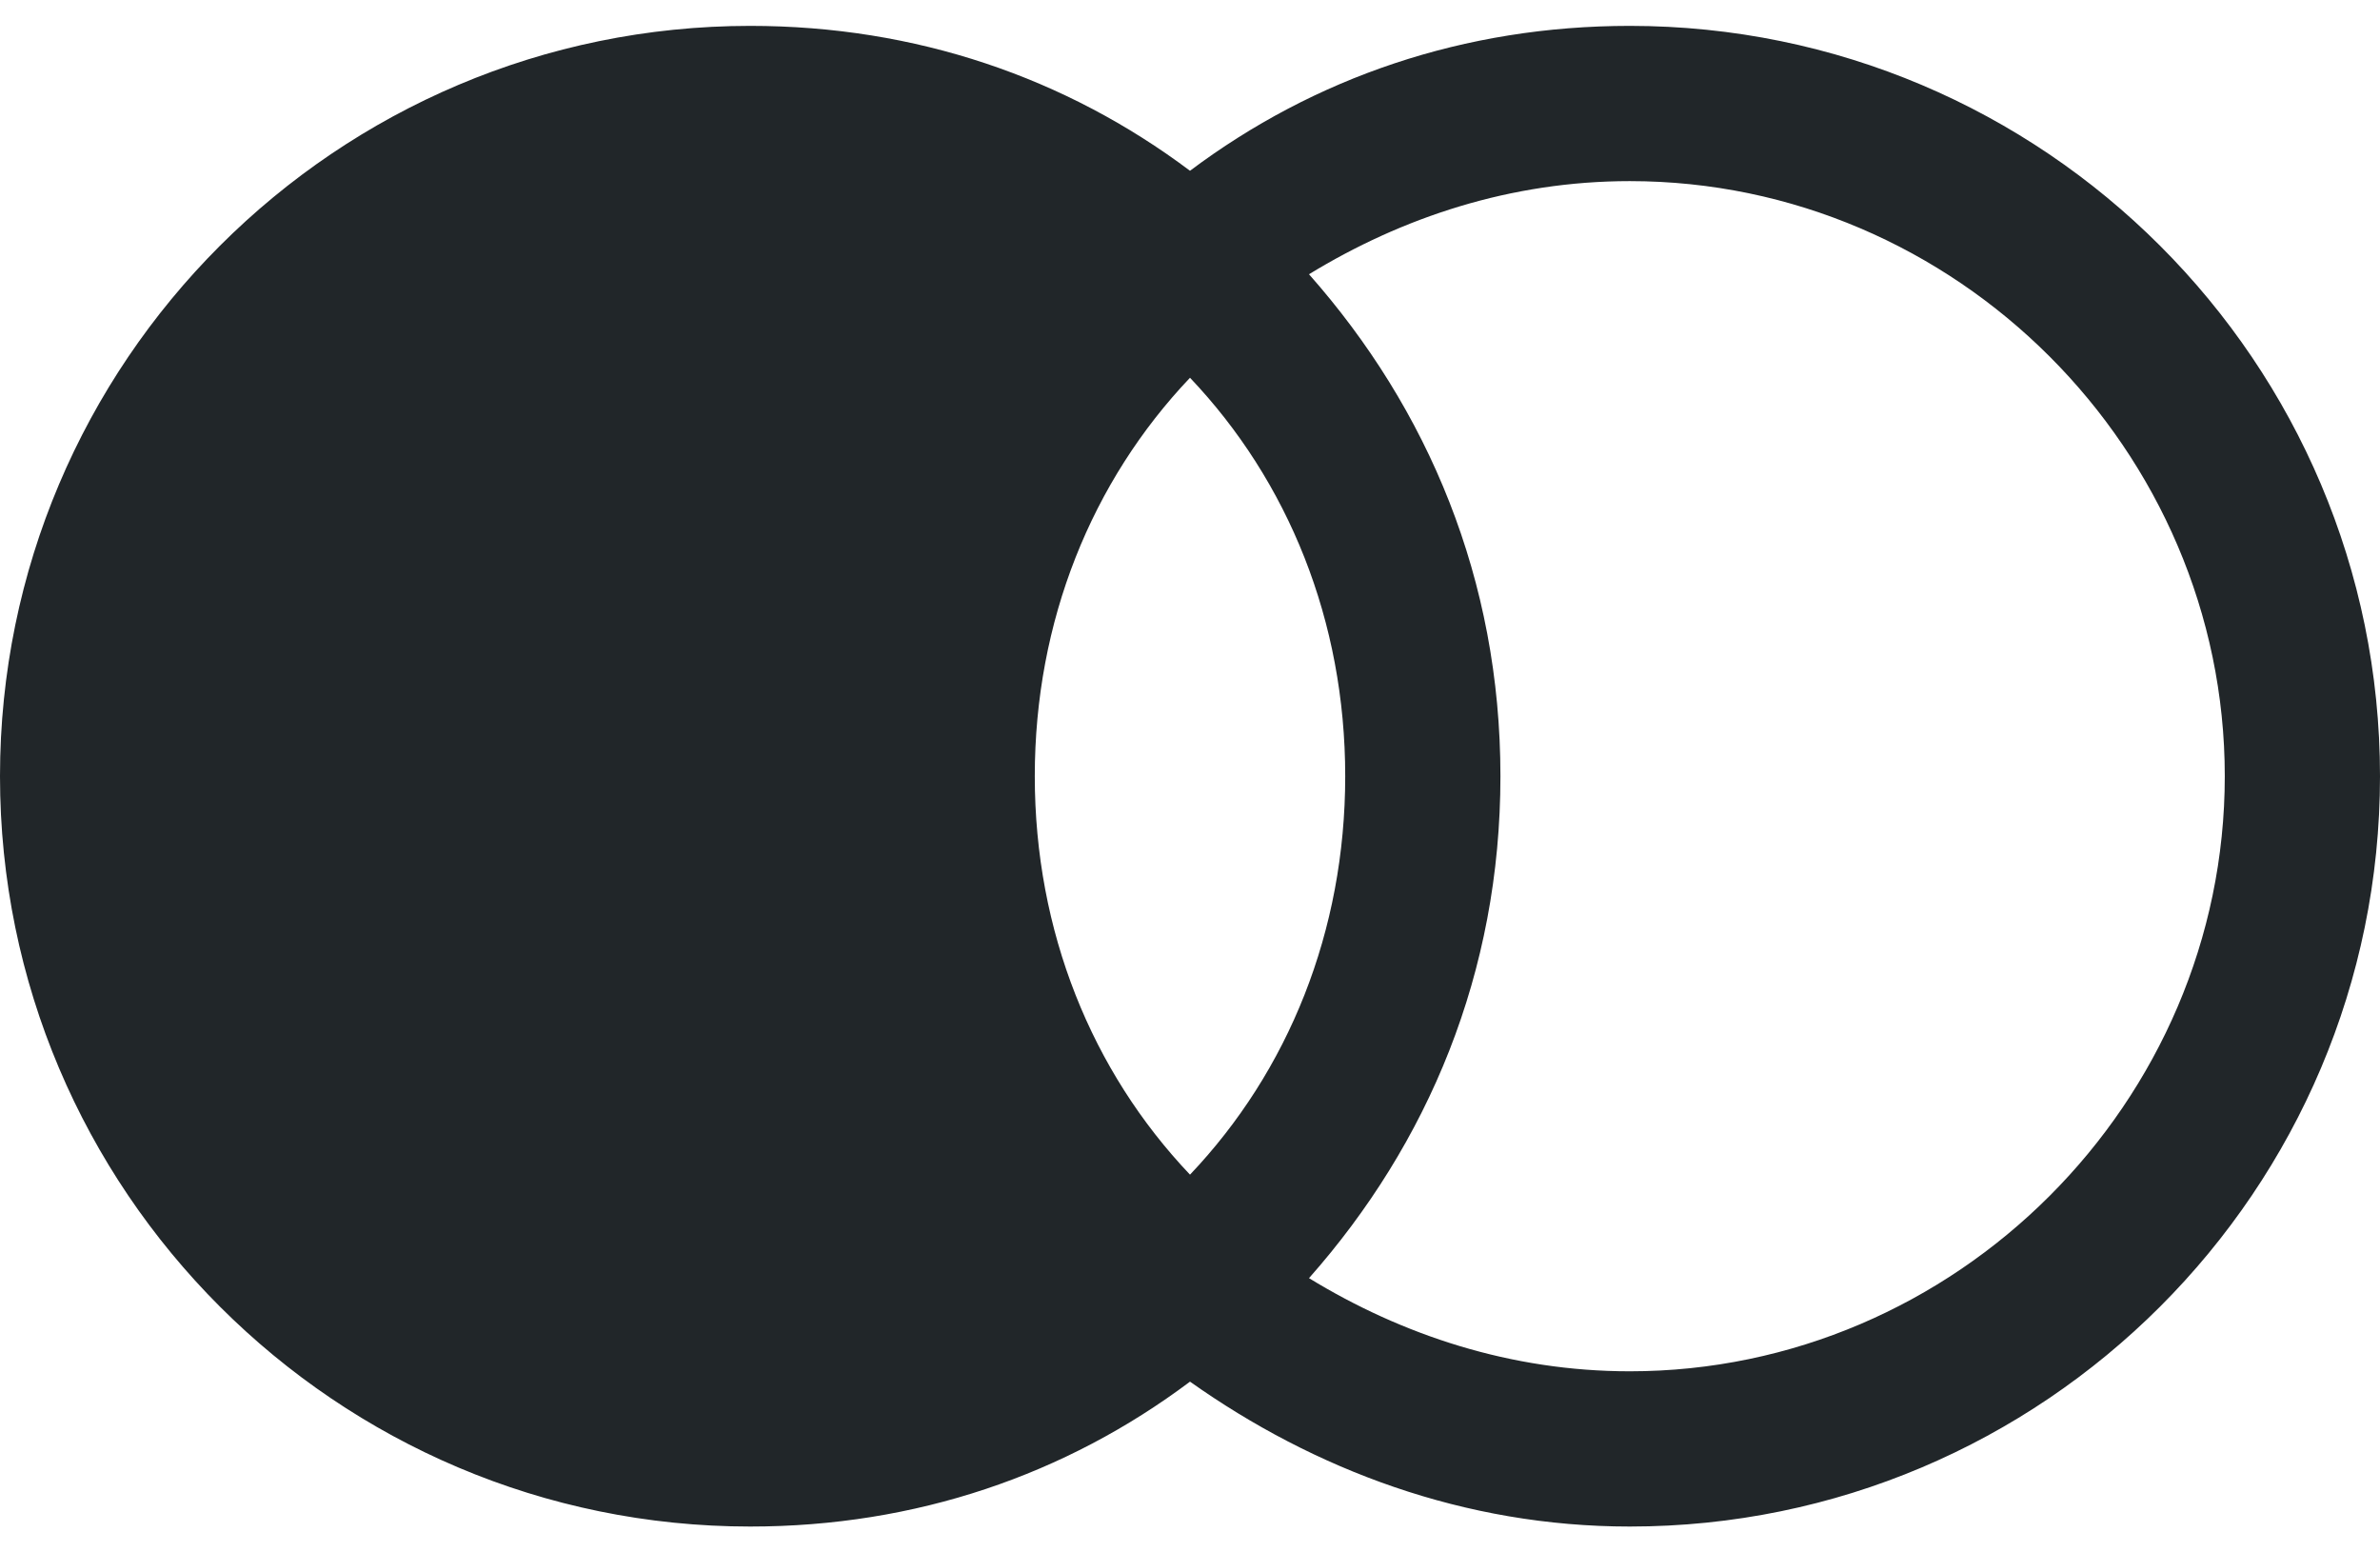 <svg width="46" height="30" viewBox="0 0 46 30" fill="none" xmlns="http://www.w3.org/2000/svg">
<path d="M31.5 0.5C28.3 0.5 25.4 1.5 23 3.3C20.6 1.5 17.7 0.5 14.5 0.5C6.5 0.5 0 7 0 15C0 23 6.5 29.5 14.5 29.5C17.7 29.5 20.6 28.5 23 26.7C25.4 28.4 28.3 29.5 31.5 29.5C39.5 29.5 46 23 46 15C46 7 39.5 0.5 31.5 0.5ZM23 22.7C21.1 20.7 20 18 20 15C20 12 21.1 9.3 23 7.3C24.9 9.3 26 12 26 15C26 18 24.9 20.7 23 22.7ZM31.5 26.5C29.2 26.5 27.1 25.8 25.3 24.7C27.6 22.1 29 18.8 29 15C29 11.2 27.6 7.9 25.3 5.3C27.1 4.2 29.2 3.5 31.5 3.5C37.8 3.5 43 8.7 43 15C43 21.3 37.8 26.5 31.5 26.5Z" fill="#212629"/>
</svg>
